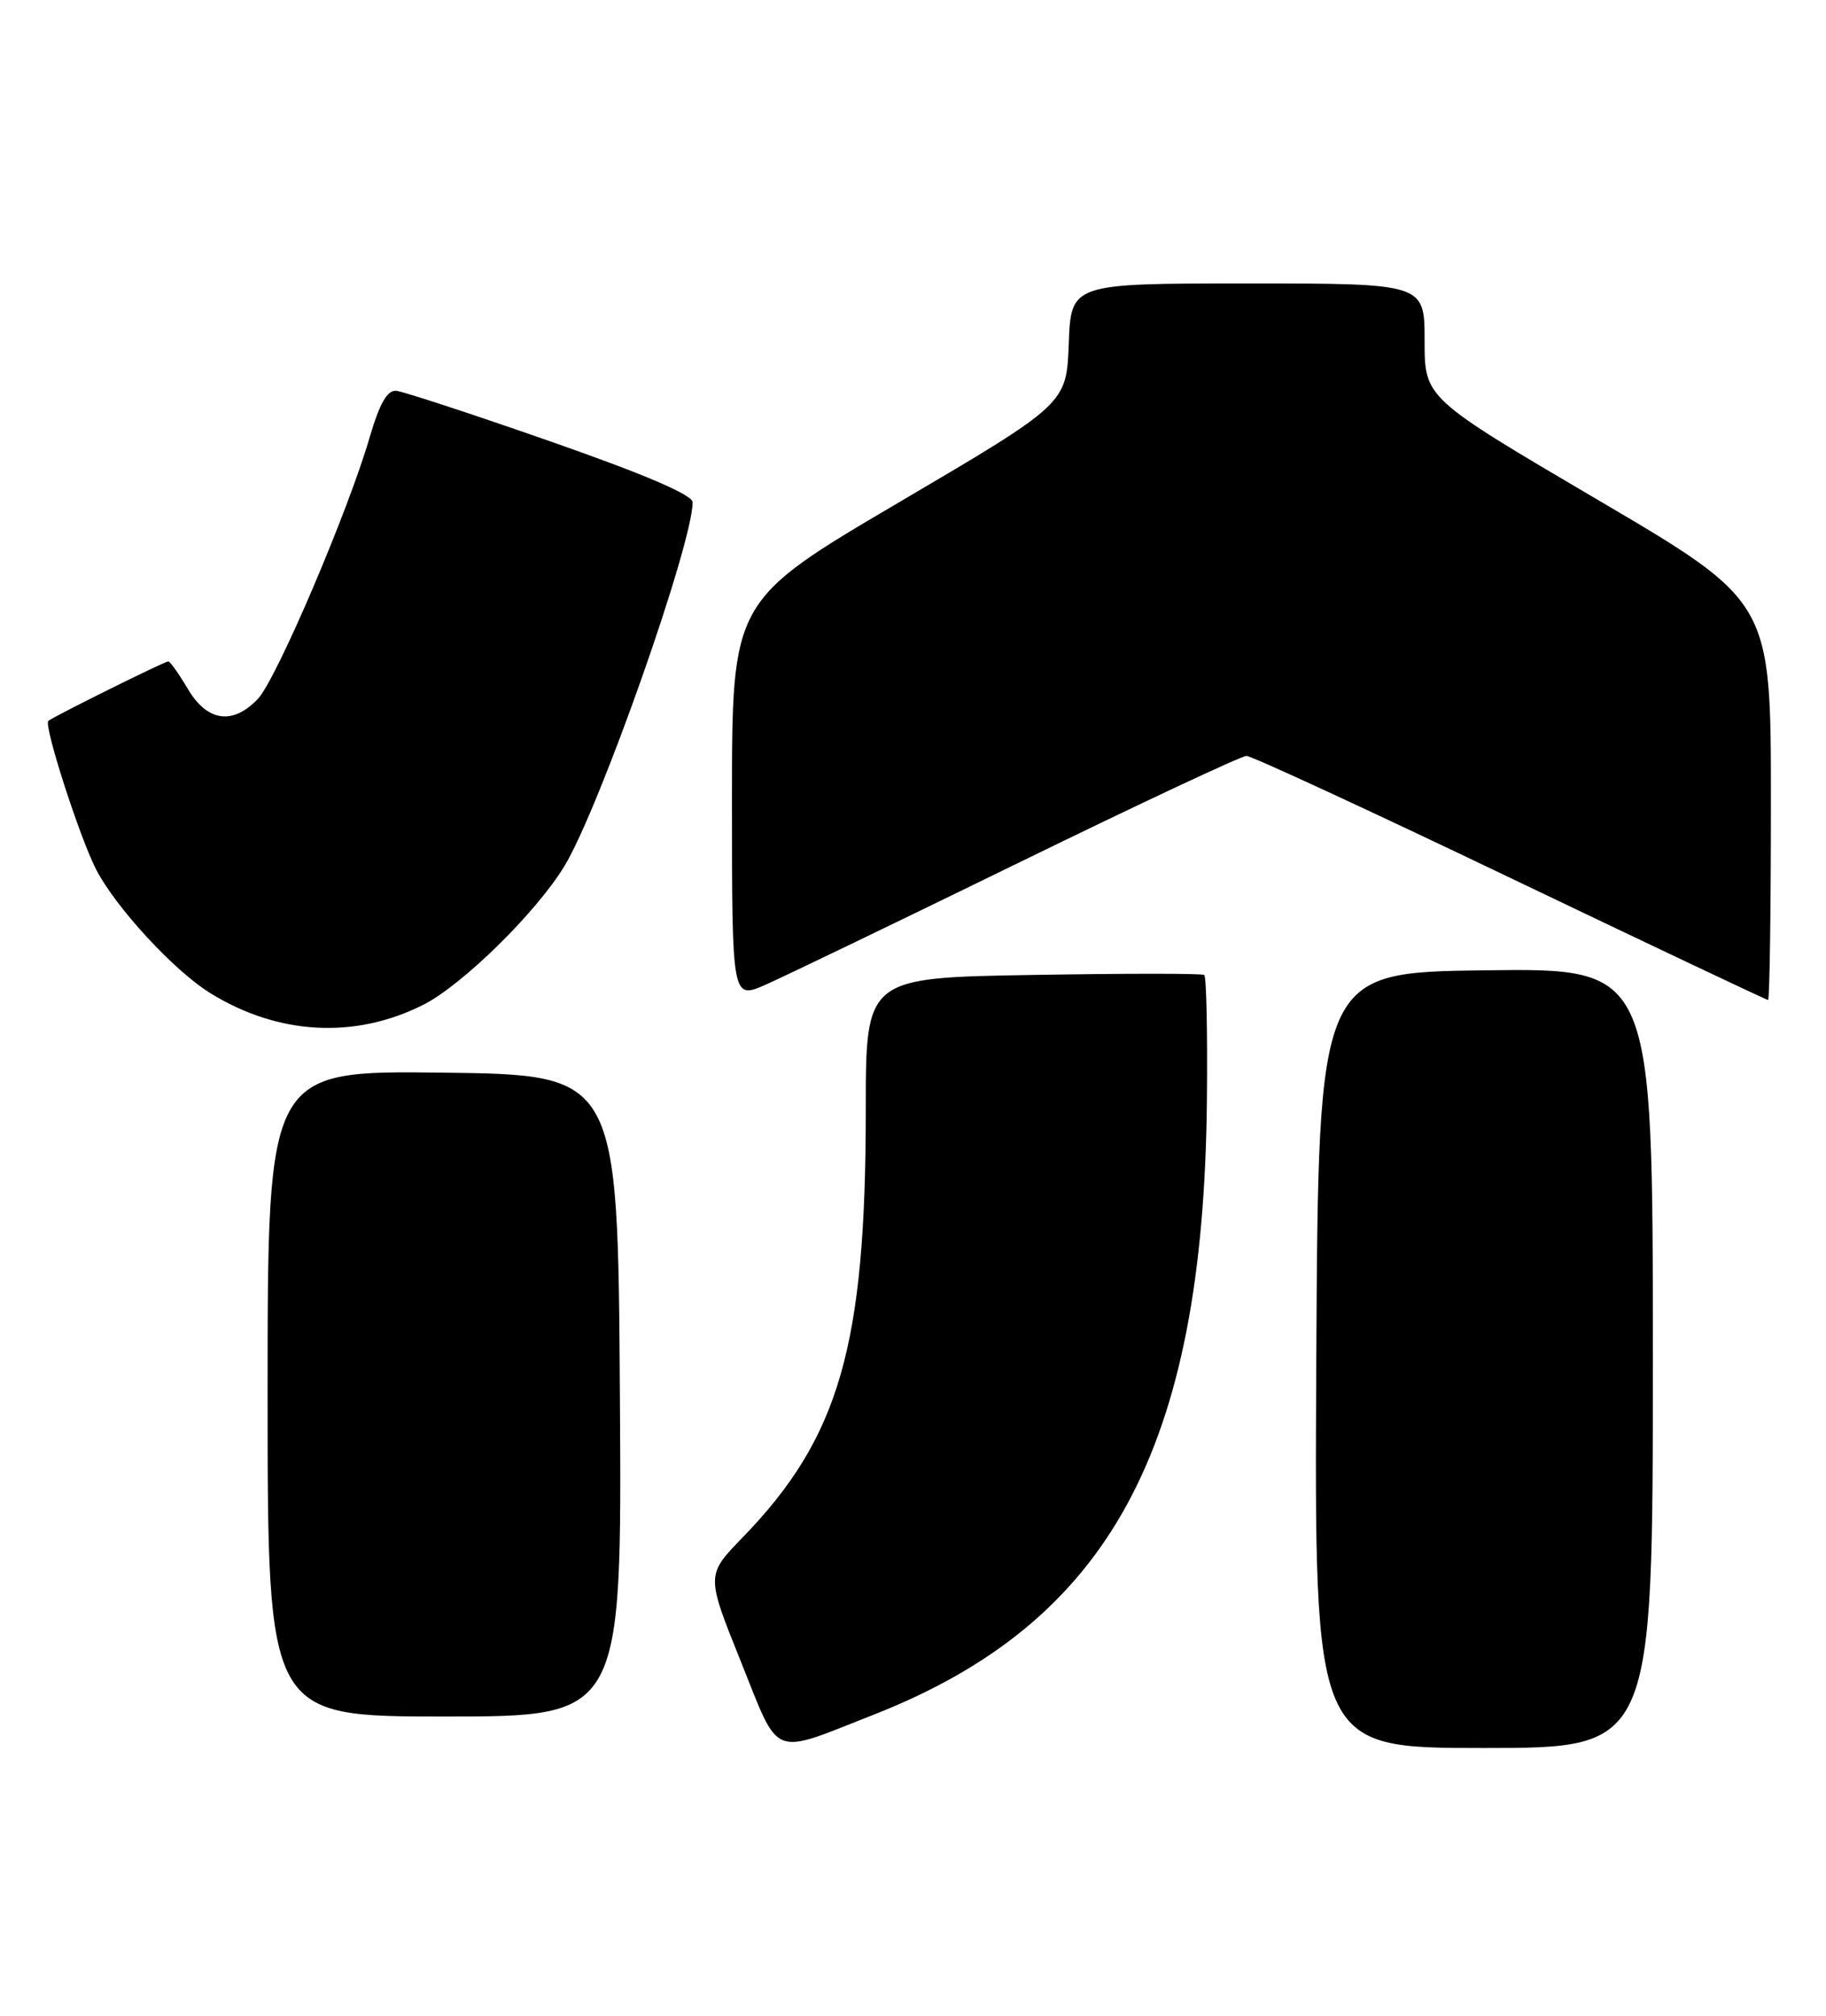 <?xml version="1.0" encoding="UTF-8" standalone="no"?>
<!DOCTYPE svg PUBLIC "-//W3C//DTD SVG 1.1//EN" "http://www.w3.org/Graphics/SVG/1.1/DTD/svg11.dtd" >
<svg xmlns="http://www.w3.org/2000/svg" xmlns:xlink="http://www.w3.org/1999/xlink" version="1.1" viewBox="0 0 232 256">
 <g >
 <path fill="currentColor"
d=" M 111.00 217.77 C 140.97 206.01 152.89 184.07 153.34 139.85 C 153.43 131.24 153.28 124.03 153.00 123.82 C 152.72 123.62 142.94 123.62 131.25 123.82 C 110.00 124.17 110.00 124.17 110.00 140.96 C 110.00 170.97 106.66 182.57 94.36 195.25 C 89.71 200.04 89.71 200.04 94.11 210.97 C 99.14 223.50 97.79 222.96 111.00 217.77 Z  M 210.00 172.48 C 210.00 122.96 210.00 122.96 188.75 123.23 C 167.50 123.50 167.50 123.50 167.24 172.75 C 166.98 222.00 166.98 222.00 188.49 222.00 C 210.00 222.00 210.00 222.00 210.00 172.48 Z  M 78.76 177.25 C 78.50 136.50 78.50 136.50 56.25 136.23 C 34.00 135.96 34.00 135.96 34.00 176.98 C 34.00 218.00 34.00 218.00 56.51 218.00 C 79.02 218.00 79.02 218.00 78.76 177.25 Z  M 53.82 127.59 C 58.78 125.07 68.16 115.85 71.71 110.00 C 76.17 102.66 88.00 69.09 88.00 63.79 C 88.00 62.85 81.87 60.23 69.96 56.07 C 60.04 52.60 51.20 49.71 50.33 49.63 C 49.20 49.54 48.22 51.26 46.98 55.50 C 44.25 64.91 35.14 86.22 32.79 88.73 C 29.60 92.12 26.33 91.67 23.87 87.50 C 22.73 85.58 21.61 84.00 21.38 84.00 C 20.90 84.00 6.71 91.04 6.14 91.56 C 5.53 92.11 10.07 106.21 12.19 110.38 C 14.65 115.19 22.11 123.29 26.72 126.13 C 35.35 131.47 45.13 131.99 53.82 127.59 Z  M 129.36 109.60 C 144.68 102.12 157.73 96.00 158.37 96.00 C 159.00 96.00 174.09 102.97 191.90 111.50 C 209.71 120.03 224.45 127.00 224.64 127.00 C 224.84 127.00 225.00 115.62 225.00 101.70 C 225.00 76.41 225.00 76.41 203.00 63.48 C 181.00 50.55 181.00 50.55 181.00 43.27 C 181.00 36.00 181.00 36.00 158.54 36.00 C 136.08 36.00 136.08 36.00 135.79 43.64 C 135.50 51.28 135.50 51.28 114.25 63.78 C 93.00 76.27 93.00 76.27 93.00 101.60 C 93.00 126.93 93.00 126.93 97.25 125.07 C 99.59 124.04 114.04 117.08 129.36 109.60 Z "/>
</g>
</svg>